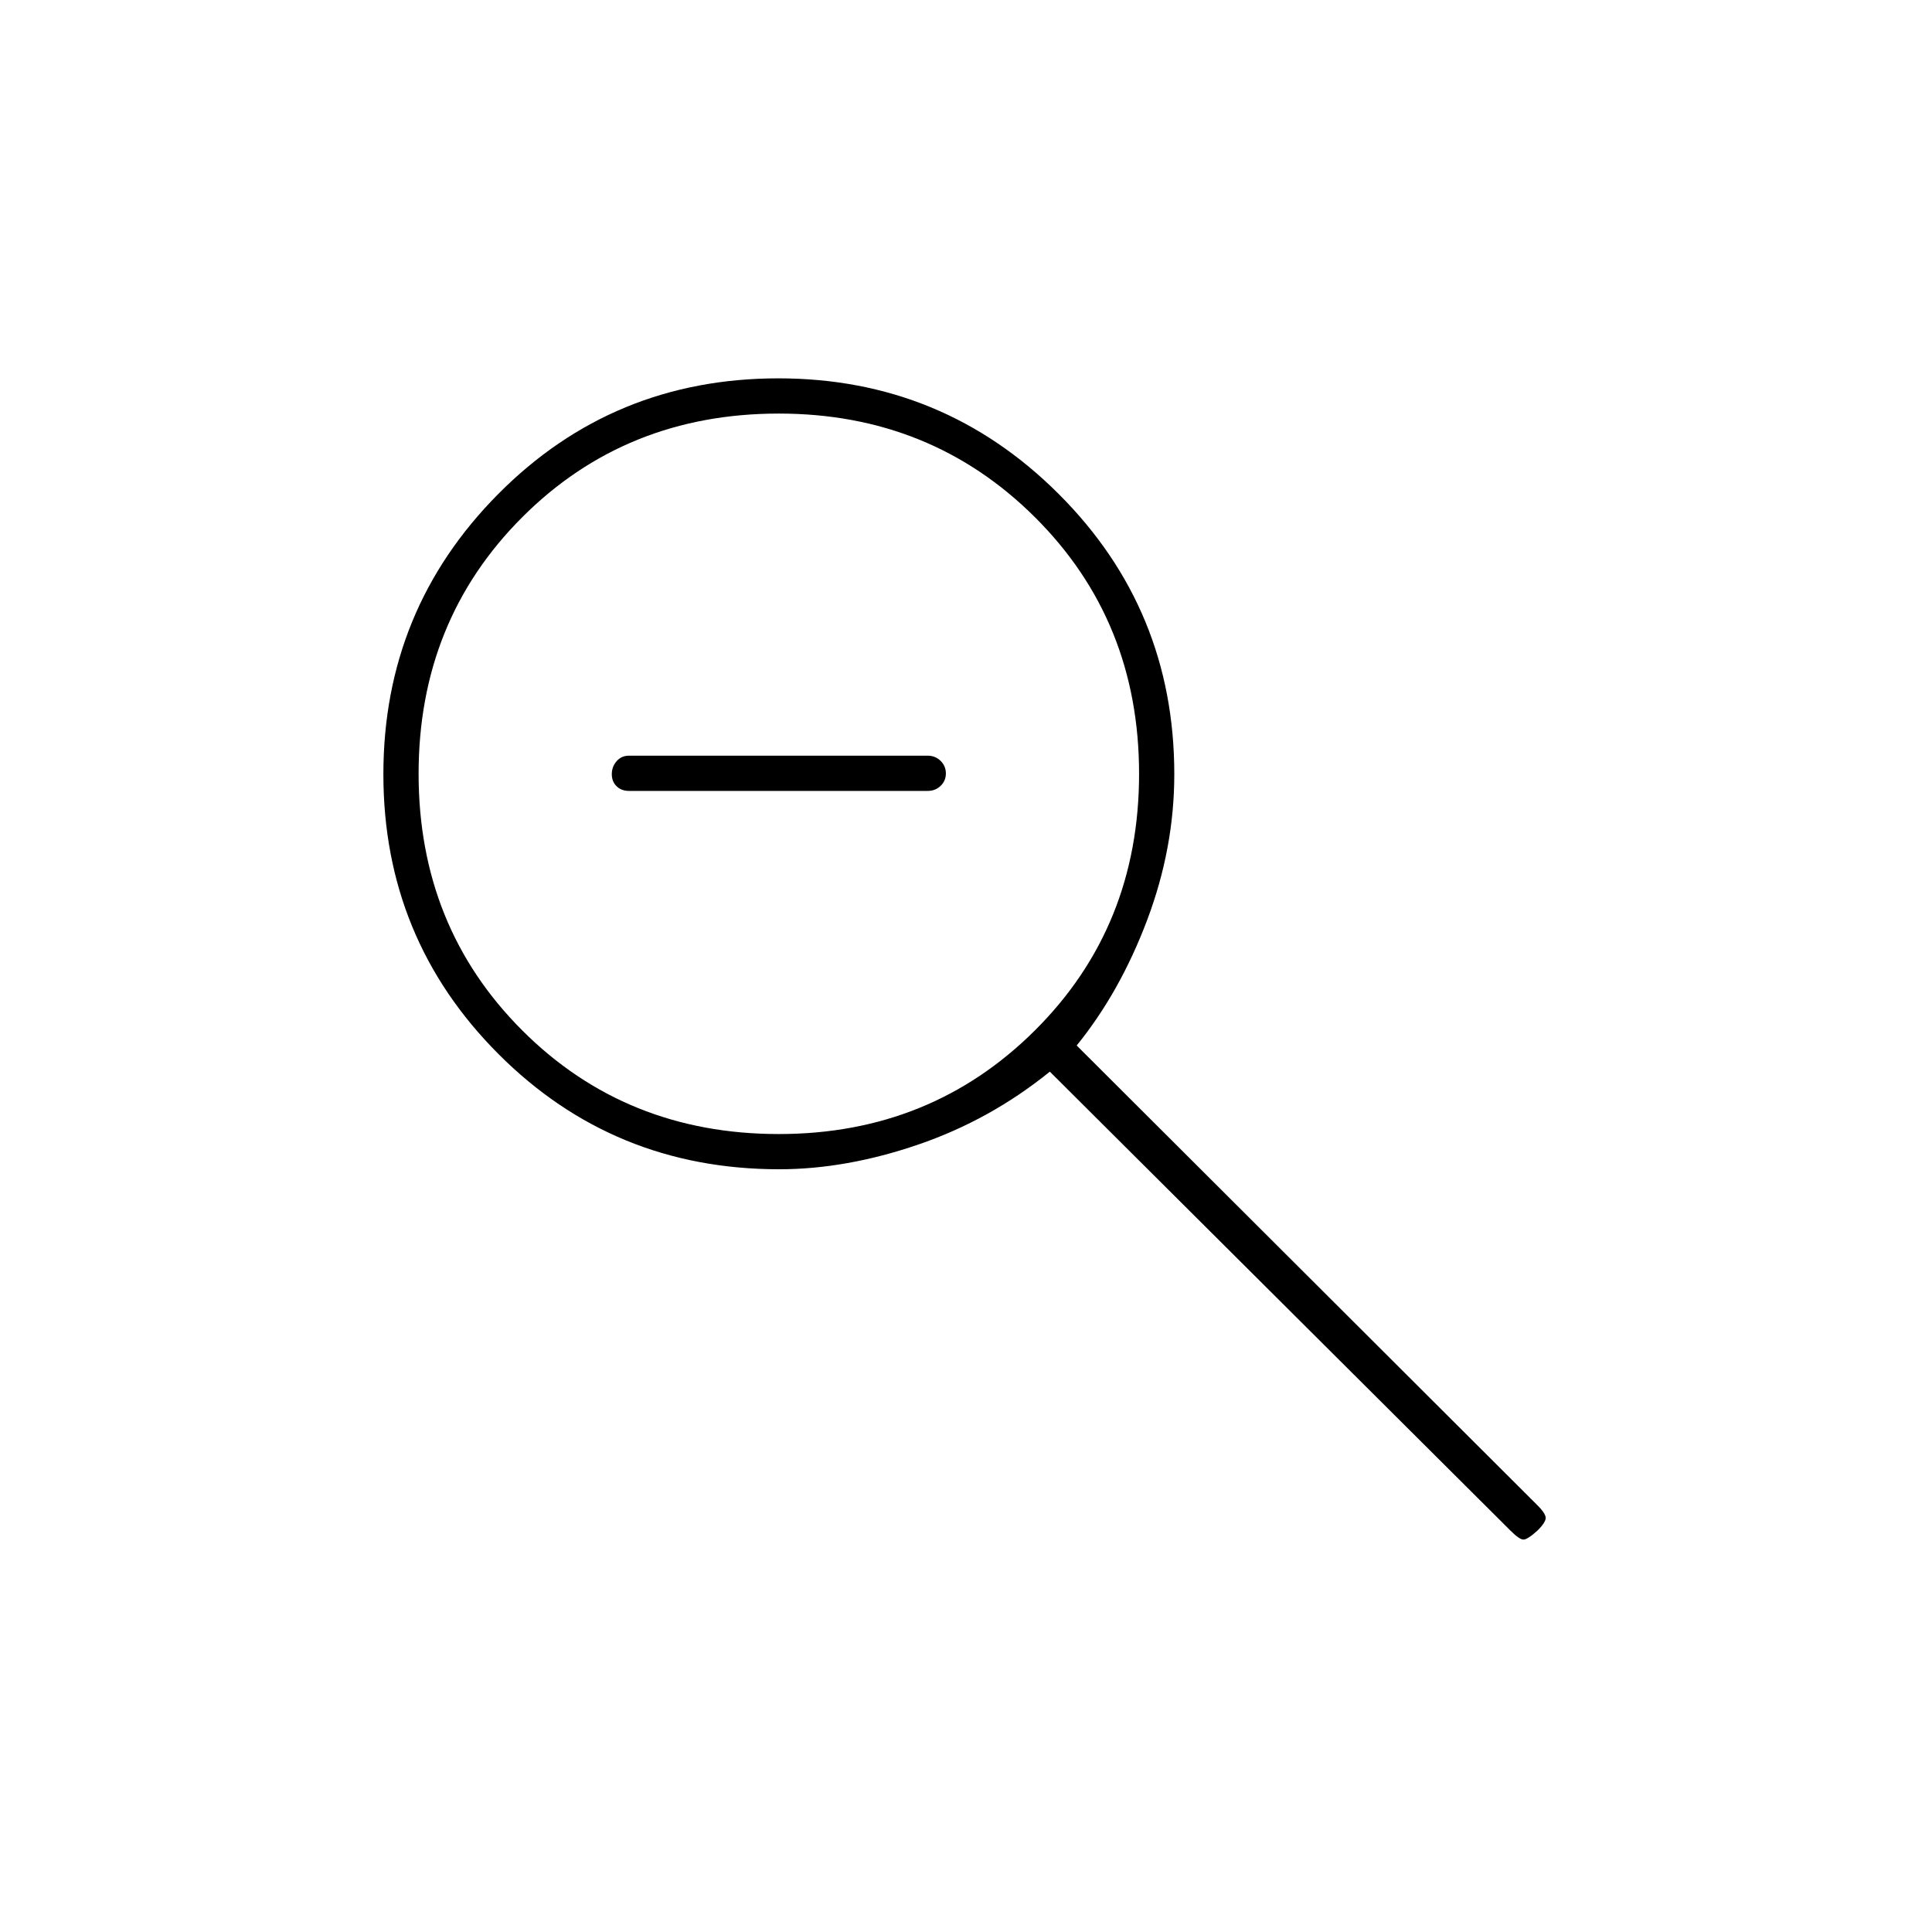 <svg xmlns="http://www.w3.org/2000/svg" height="20" viewBox="0 -960 960 960" width="20"><path d="M312.5-567q-3.75 0-6.12-2.32-2.38-2.33-2.38-6 0-3.68 2.38-6.43 2.37-2.75 6.12-2.75H461q3.75 0 6.38 2.57 2.62 2.58 2.62 6.25 0 3.68-2.62 6.18-2.63 2.5-6.38 2.5H312.5Zm74.69 188q-82.39 0-139.54-57.29-57.15-57.29-57.15-139 0-81.71 57.04-139.21Q304.58-772 386.79-772q81.71 0 139.21 57.4 57.5 57.4 57.5 139.29 0 36.73-13.5 72.52t-35 62.29l229.12 228.64q3.38 3.36 3.88 5.61.5 2.25-4 6.75-5 4.5-7 4.5t-6.38-4.37L521.66-427.5q-29.66 24-65.45 36.25Q420.42-379 387.19-379Zm-.19-17.5q75.5 0 127.25-51.5T566-575.5q0-76-51.75-127.5T387-754.5q-76 0-127.5 51.5T208-575.5q0 76 51.5 127.5T387-396.5Z"/></svg>